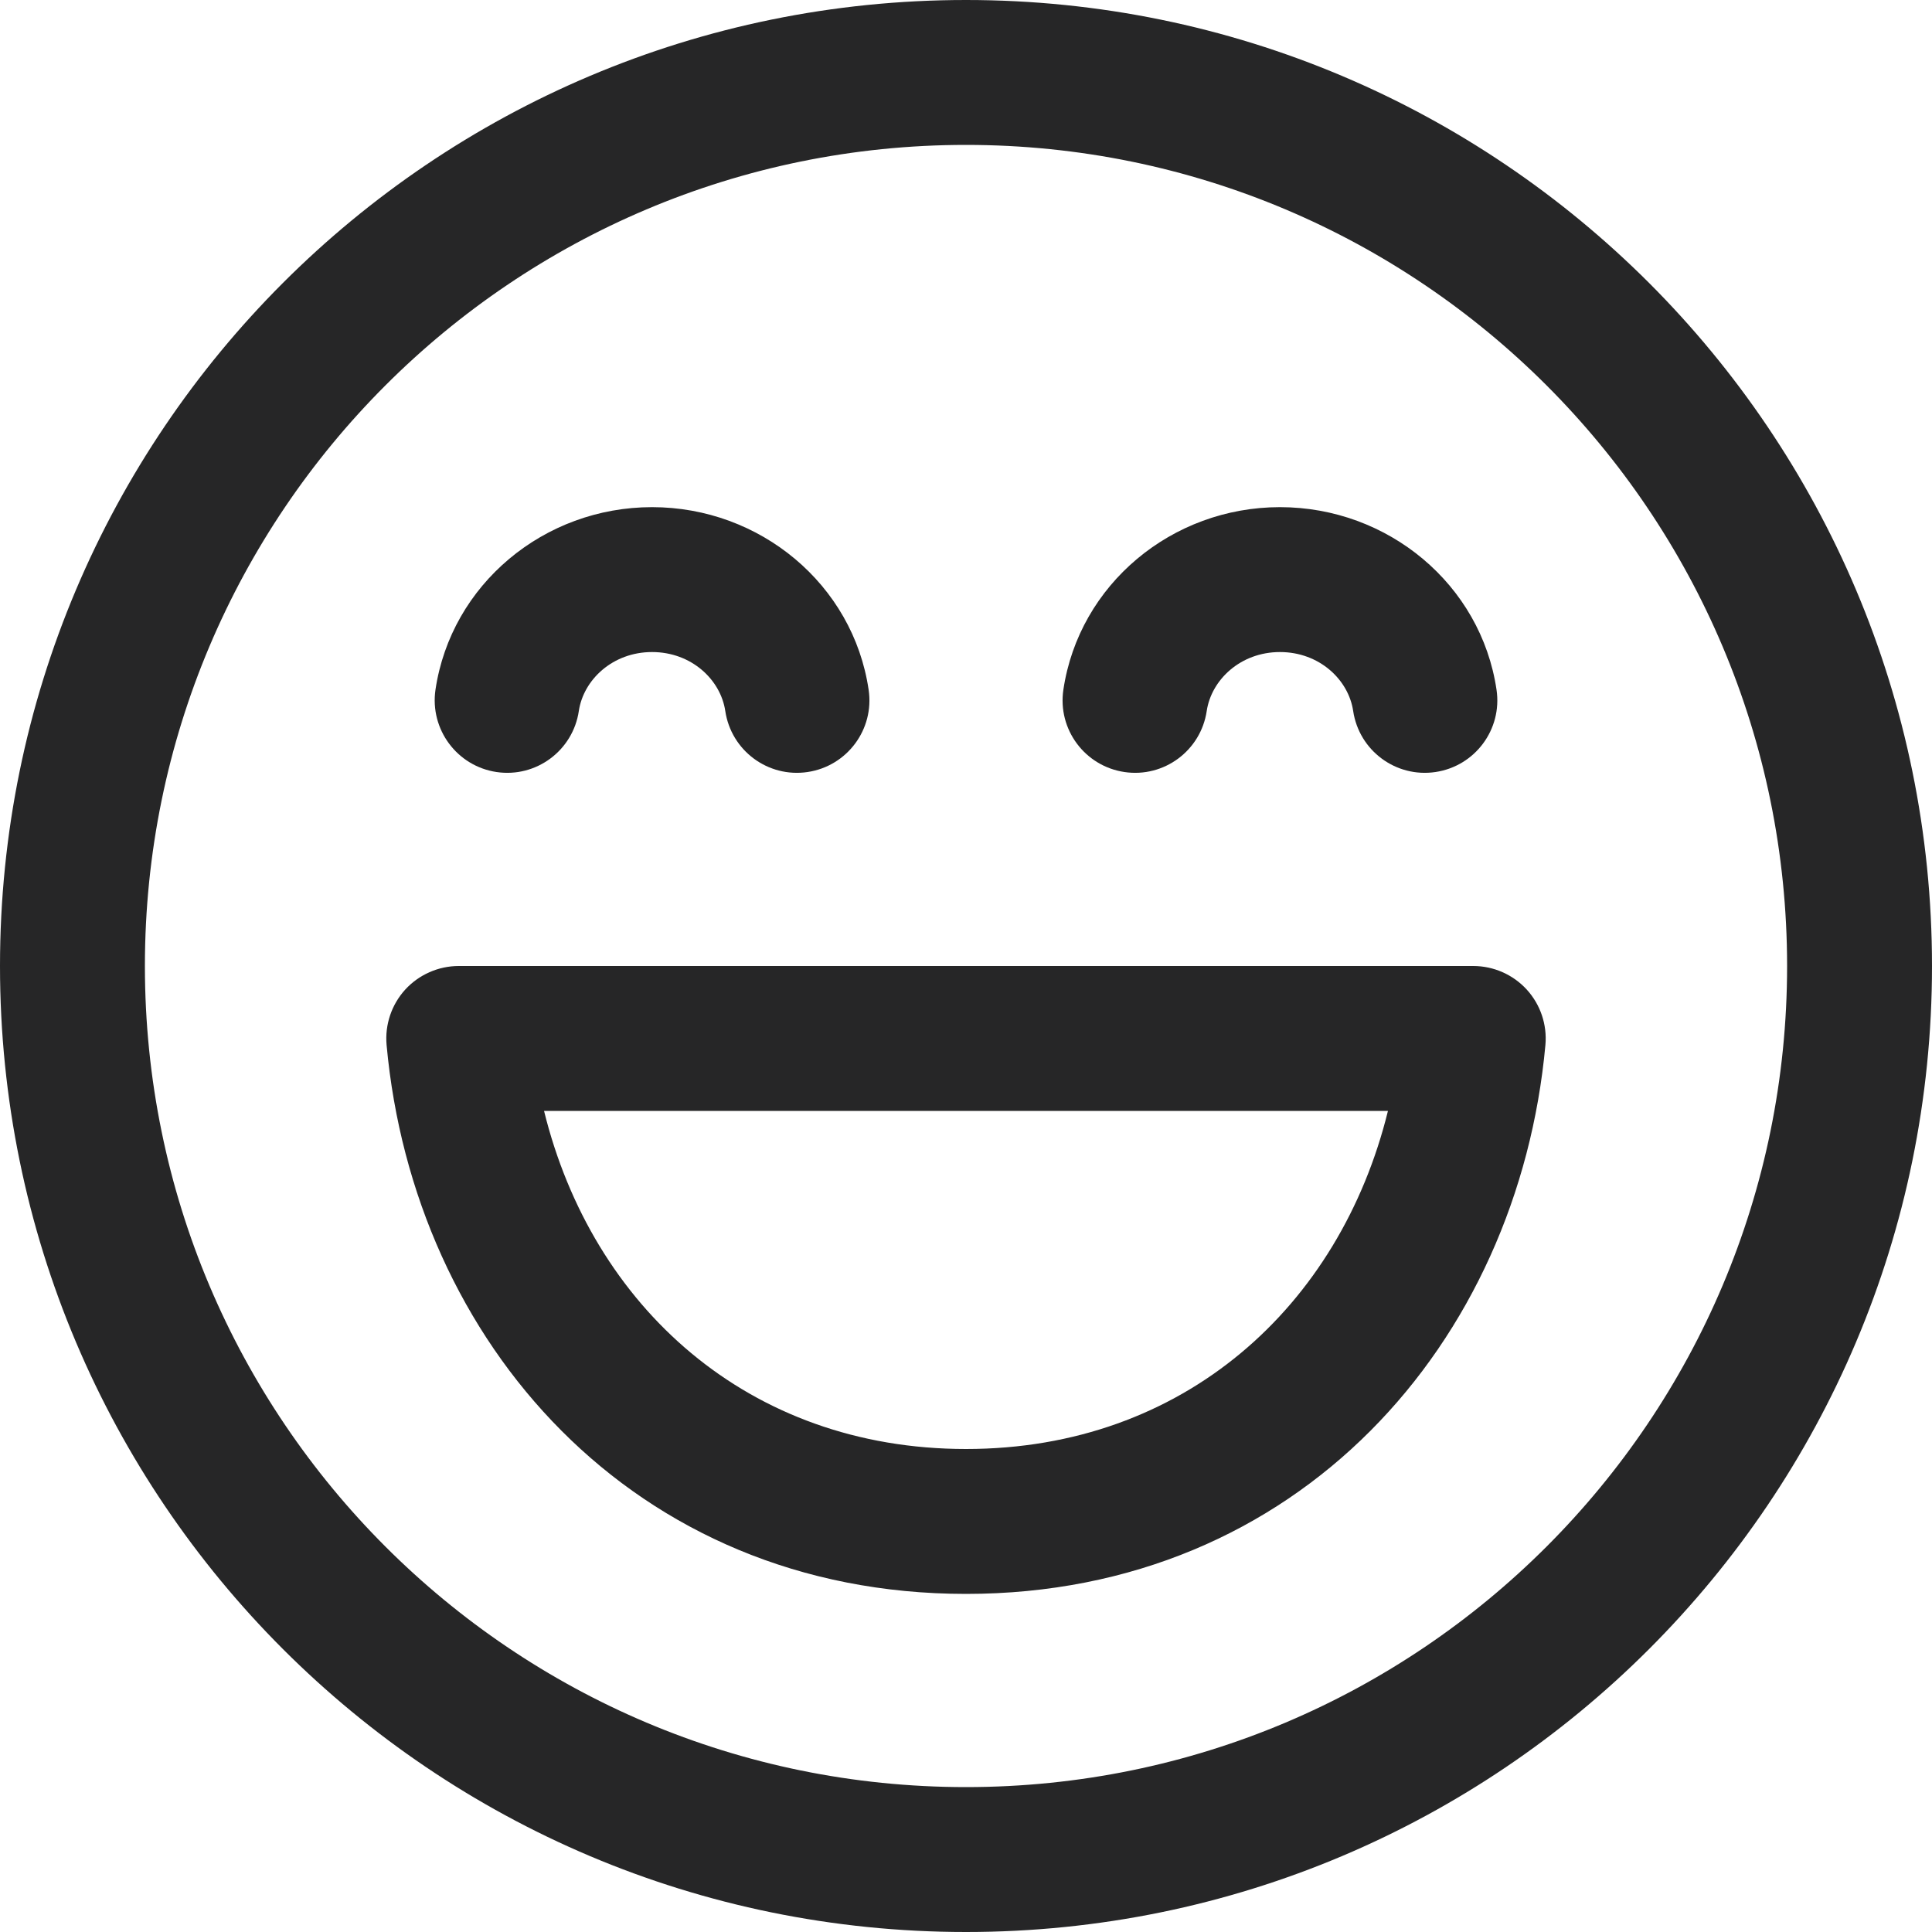 <svg width="20" height="20" viewBox="0 0 20 20" fill="none" xmlns="http://www.w3.org/2000/svg">
<path d="M4.749 10C4.539 10 4.337 10.089 4.195 10.244C4.053 10.4 3.983 10.608 4.002 10.818C4.283 13.892 6.552 16.5 10 16.5C13.448 16.5 15.717 13.892 15.998 10.818C16.017 10.608 15.947 10.4 15.805 10.244C15.663 10.089 15.462 10 15.251 10H4.749ZM10 15C7.743 15 6.129 13.521 5.632 11.5H14.368C13.871 13.521 12.257 15 10 15ZM13.25 6.75C12.842 6.75 12.54 7.037 12.492 7.36C12.431 7.77 12.05 8.053 11.64 7.992C11.23 7.931 10.947 7.55 11.008 7.14C11.17 6.05 12.131 5.25 13.25 5.25C14.369 5.25 15.331 6.05 15.492 7.14C15.553 7.55 15.27 7.931 14.86 7.992C14.45 8.053 14.069 7.77 14.008 7.36C13.96 7.037 13.659 6.75 13.25 6.75ZM5.992 7.36C6.04 7.037 6.342 6.75 6.75 6.75C7.159 6.75 7.46 7.037 7.508 7.36C7.569 7.77 7.95 8.053 8.36 7.992C8.77 7.931 9.053 7.55 8.992 7.14C8.831 6.05 7.869 5.25 6.75 5.25C5.631 5.25 4.67 6.05 4.508 7.14C4.448 7.55 4.731 7.931 5.14 7.992C5.55 8.053 5.931 7.77 5.992 7.36ZM10 0C4.477 0 0 4.477 0 10C0 15.523 4.477 20 10 20C15.523 20 20 15.523 20 10C20 4.477 15.523 0 10 0ZM1.5 10C1.5 5.306 5.306 1.5 10 1.5C14.694 1.5 18.5 5.306 18.5 10C18.5 14.694 14.694 18.5 10 18.5C5.306 18.5 1.5 14.694 1.5 10Z" fill="#262627"/>
</svg>
